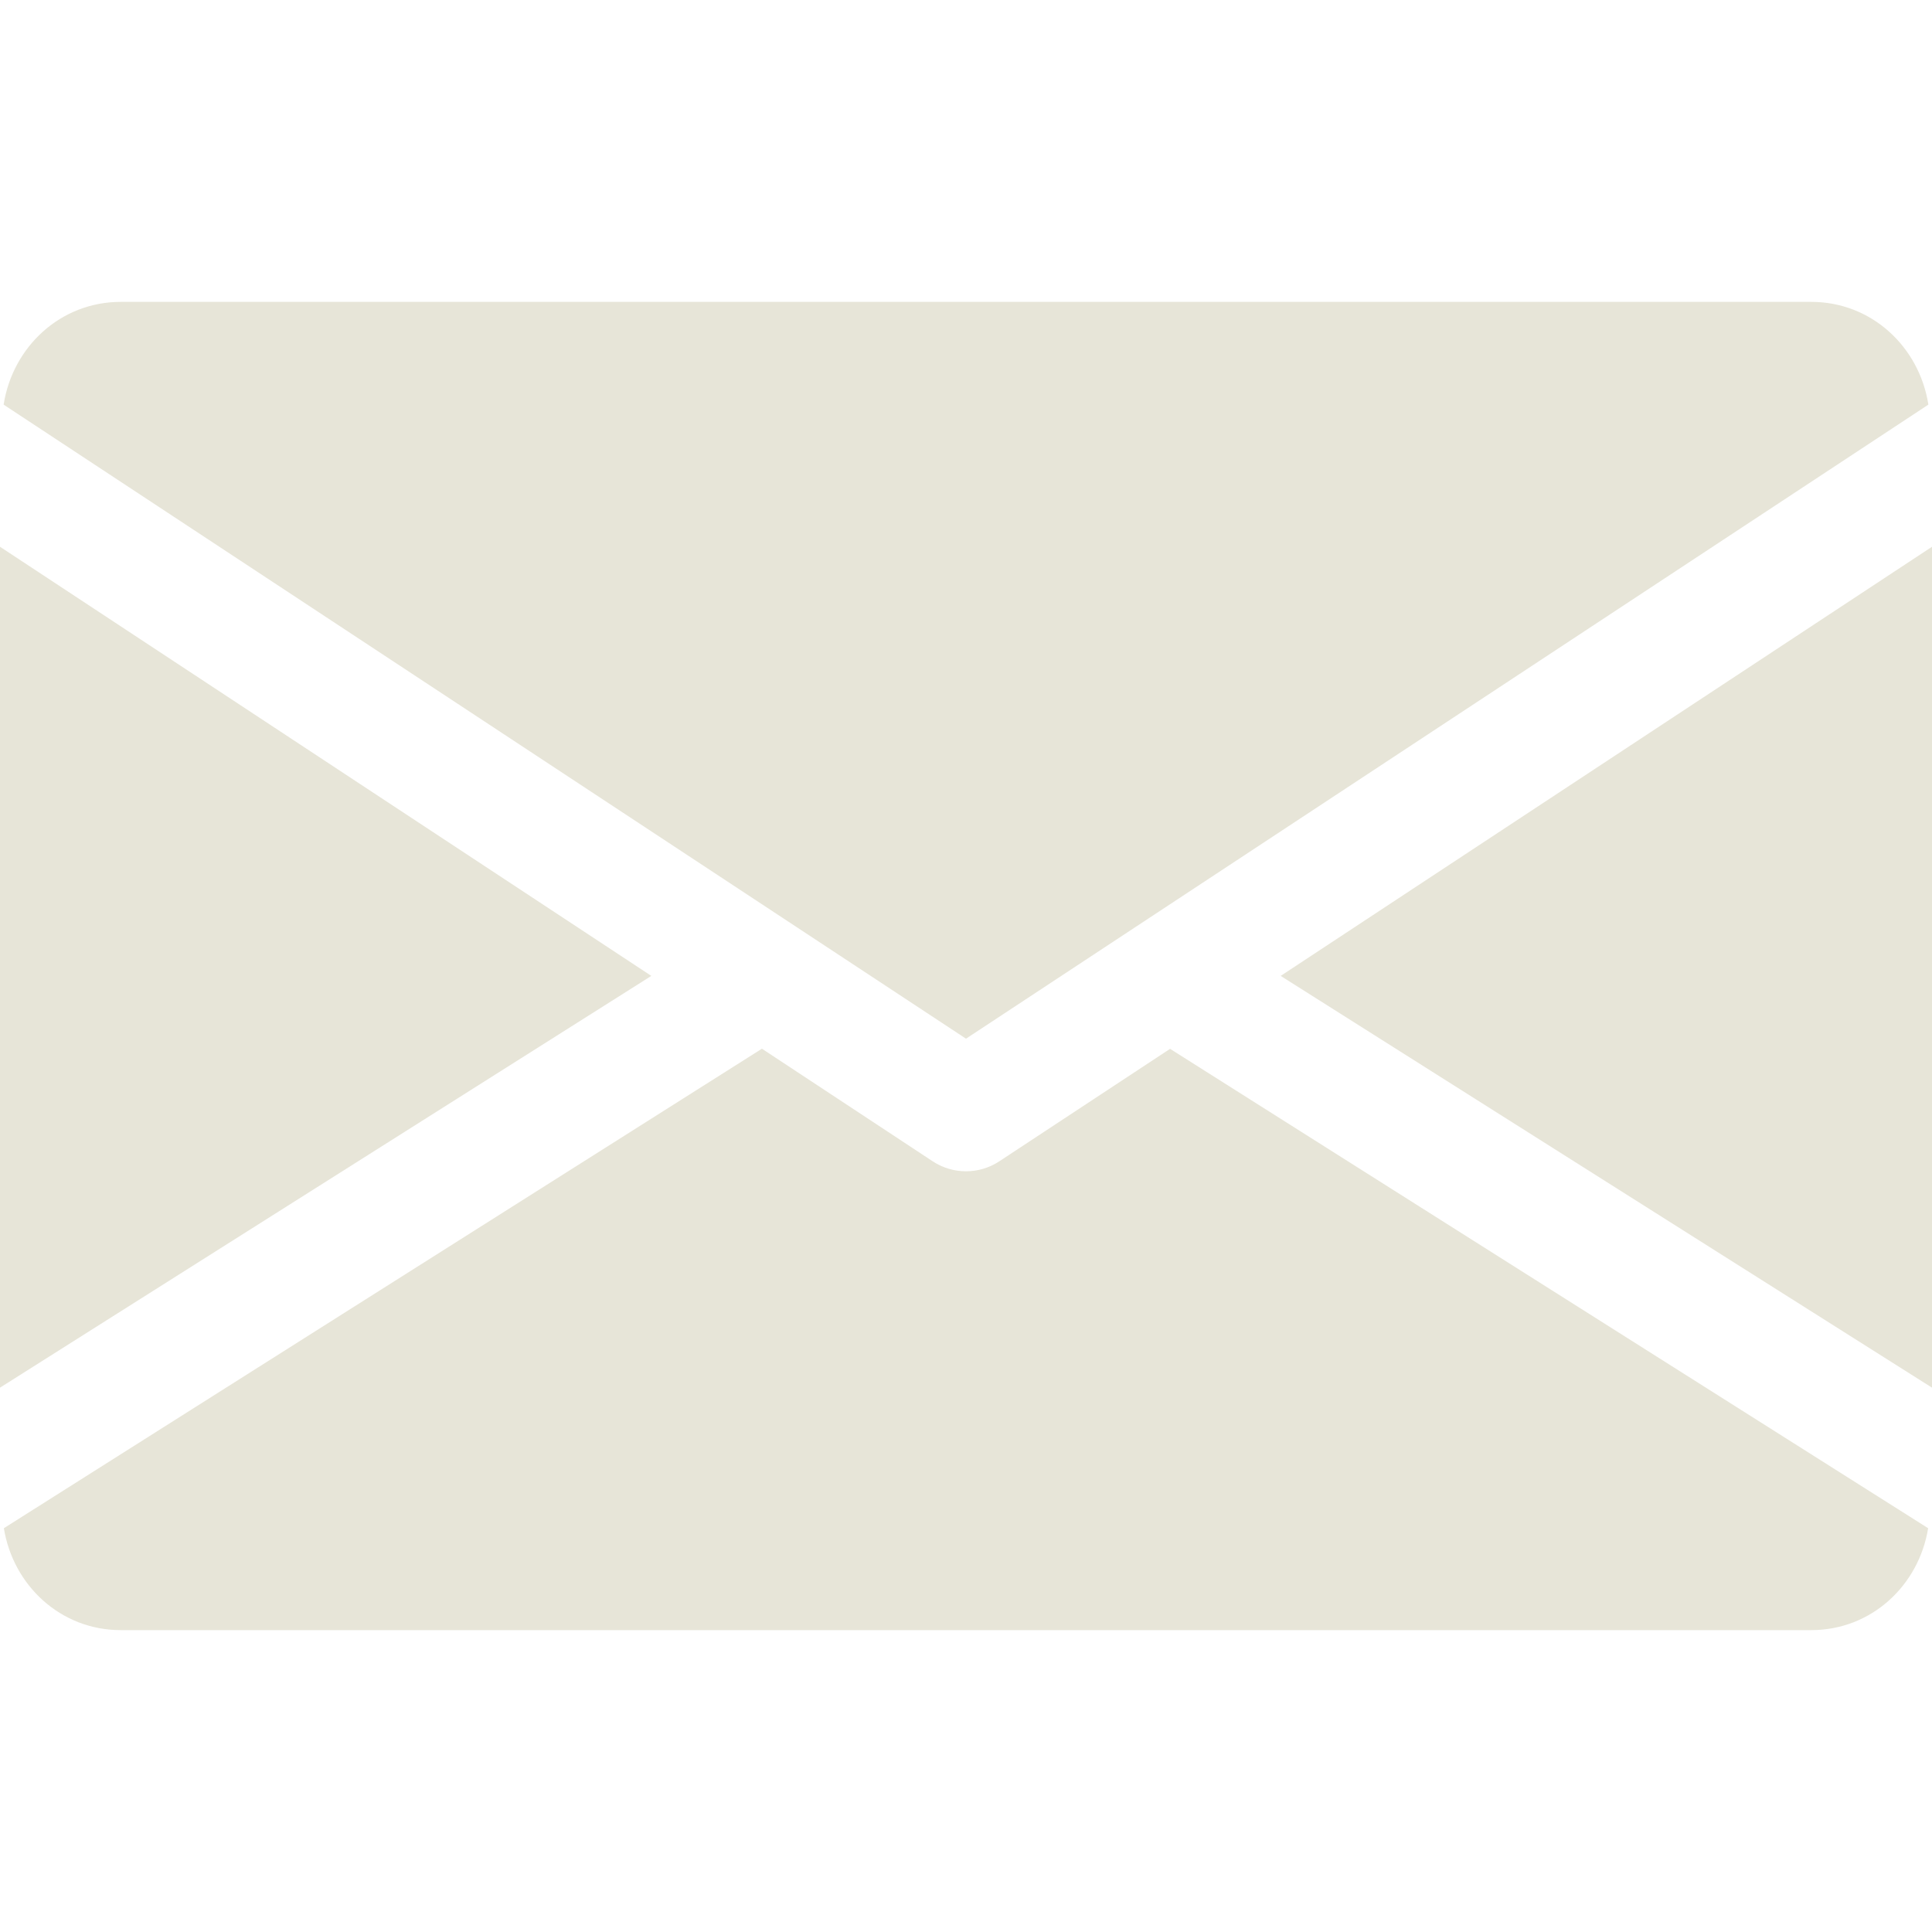 <?xml version="1.0" encoding="UTF-8" standalone="no"?>
<!-- Generator: Adobe Illustrator 19.0.0, SVG Export Plug-In . SVG Version: 6.00 Build 0)  -->

<svg
   xmlns:dc="http://purl.org/dc/elements/1.1/"
   xmlns:cc="http://creativecommons.org/ns#"
   xmlns:rdf="http://www.w3.org/1999/02/22-rdf-syntax-ns#"
   xmlns:svg="http://www.w3.org/2000/svg"
   xmlns="http://www.w3.org/2000/svg"
   xmlns:sodipodi="http://sodipodi.sourceforge.net/DTD/sodipodi-0.dtd"
   xmlns:inkscape="http://www.inkscape.org/namespaces/inkscape"
   version="1.1"
   id="Capa_1"
   x="0px"
   y="0px"
   viewBox="0 0 512 512"
   style="enable-background:new 0 0 512 512;"
   xml:space="preserve"
   sodipodi:docname="footer__email.svg"
   inkscape:version="0.92.4 (5da689c313, 2019-01-14)"><defs
   id="defs11899" /><sodipodi:namedview
   pagecolor="#ffffff"
   bordercolor="#666666"
   borderopacity="1"
   objecttolerance="10"
   gridtolerance="10"
   guidetolerance="10"
   inkscape:pageopacity="0"
   inkscape:pageshadow="2"
   inkscape:window-width="974"
   inkscape:window-height="706"
   id="namedview11897"
   showgrid="false"
   inkscape:zoom="0.4609375"
   inkscape:cx="130.39598"
   inkscape:cy="256"
   inkscape:window-x="0"
   inkscape:window-y="0"
   inkscape:window-maximized="0"
   inkscape:current-layer="Capa_1" />
<g
   id="g11846"
   style="fill:#e7e5d8;fill-opacity:1">
	<g
   id="g11844"
   style="fill:#e7e5d8;fill-opacity:1">
		<polygon
   points="339.392,258.624 512,367.744 512,144.896   "
   id="polygon11842"
   style="fill:#e7e5d8;fill-opacity:1" />
	</g>
</g>
<g
   id="g11852"
   style="fill:#e7e5d8;fill-opacity:1">
	<g
   id="g11850"
   style="fill:#e7e5d8;fill-opacity:1">
		<polygon
   points="0,144.896 0,367.744 172.608,258.624   "
   id="polygon11848"
   style="fill:#e7e5d8;fill-opacity:1" />
	</g>
</g>
<g
   id="g11858"
   style="fill:#e7e5d8;fill-opacity:1">
	<g
   id="g11856"
   style="fill:#e7e5d8;fill-opacity:1">
		<path
   d="M480,80H32C16.032,80,3.36,91.904,0.96,107.232L256,275.264l255.04-168.032C508.64,91.904,495.968,80,480,80z"
   id="path11854"
   style="fill:#e7e5d8;fill-opacity:1" />
	</g>
</g>
<g
   id="g11864"
   style="fill:#e7e5d8;fill-opacity:1">
	<g
   id="g11862"
   style="fill:#e7e5d8;fill-opacity:1">
		<path
   d="M310.08,277.952l-45.28,29.824c-2.688,1.76-5.728,2.624-8.8,2.624c-3.072,0-6.112-0.864-8.8-2.624l-45.28-29.856    L1.024,404.992C3.488,420.192,16.096,432,32,432h448c15.904,0,28.512-11.808,30.976-27.008L310.08,277.952z"
   id="path11860"
   style="fill:#e7e5d8;fill-opacity:1" />
	</g>
</g>
<g
   id="g11866">
</g>
<g
   id="g11868">
</g>
<g
   id="g11870">
</g>
<g
   id="g11872">
</g>
<g
   id="g11874">
</g>
<g
   id="g11876">
</g>
<g
   id="g11878">
</g>
<g
   id="g11880">
</g>
<g
   id="g11882">
</g>
<g
   id="g11884">
</g>
<g
   id="g11886">
</g>
<g
   id="g11888">
</g>
<g
   id="g11890">
</g>
<g
   id="g11892">
</g>
<g
   id="g11894">
</g>
</svg>